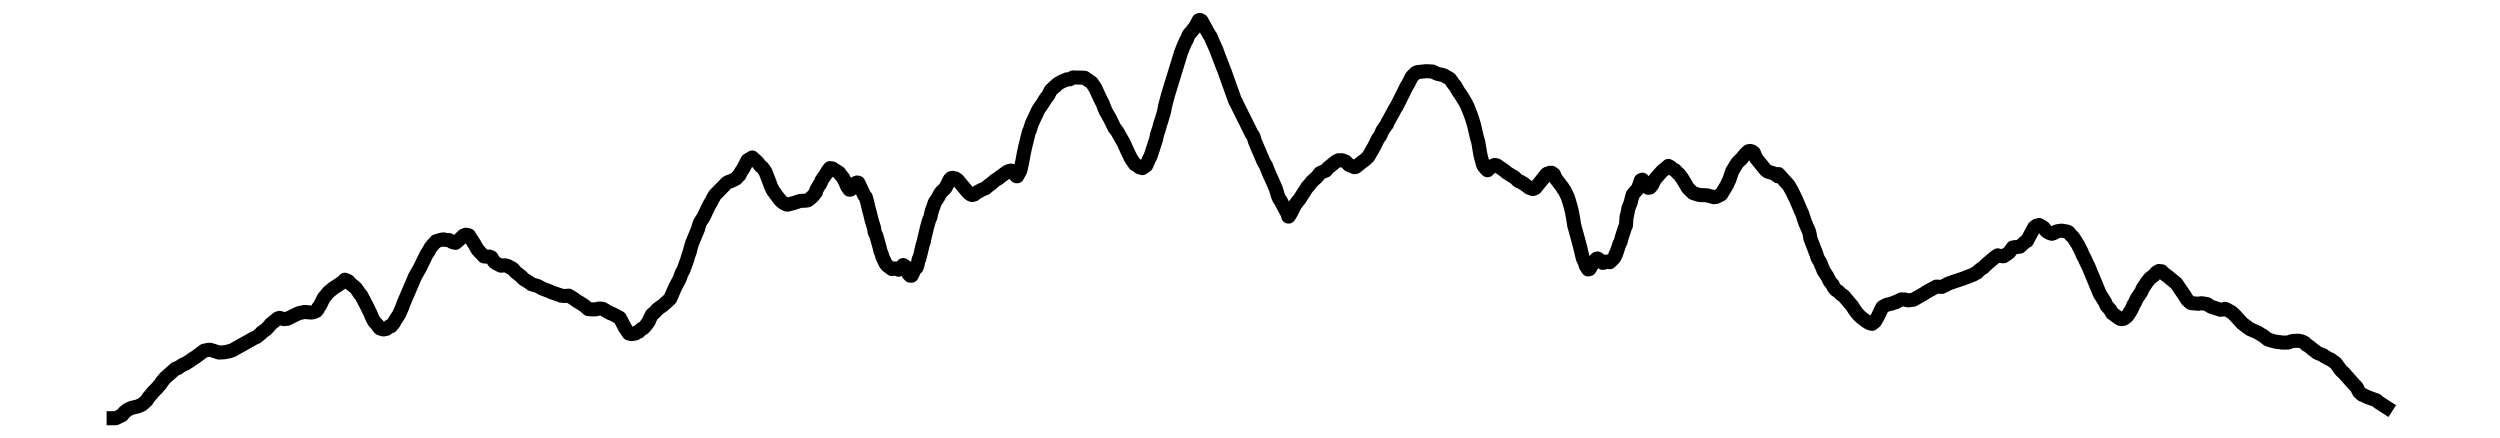 <svg xmlns="http://www.w3.org/2000/svg" xmlns:dc="http://purl.org/dc/elements/1.1/" xmlns:ns2="http://creativecommons.org/ns#" xmlns:rdf="http://www.w3.org/1999/02/22-rdf-syntax-ns#" width="698.4pt" height="122.4pt" viewBox="0 0 698.4 122.4" version="1.1">
 <defs>
  <style type="text/css">*{stroke-linejoin: round; stroke-linecap: butt}</style>
 </defs>
 <g id="figure_1">
  <g id="patch_1">
   <path d="M 0 122.4  L 698.4 122.4  L 698.4 0  L 0 0  z " style="fill: #ffffff" />
  </g>
  <g id="axes_1">
   <g id="line2d_1">
    <path d="M 31.745 116.836  L 32.328 116.836  L 34.136 115.963  L 34.735 115.177  L 35.133 114.915  L 35.458 114.565  L 36.688 113.954  L 38.607 113.517  L 38.874 113.343  L 39.613 113.081  L 40.91 111.945  L 41.557 110.985  L 42.79 109.5  L 43.913 108.364  L 44.497 107.666  L 44.699 107.491  L 45.394 106.443  L 46.309 105.395  L 46.926 104.871  L 49.083 102.949  L 49.621 102.862  L 51.023 101.901  L 51.769 101.639  L 52.405 101.202  L 53.163 100.766  L 53.426 100.504  L 54.681 99.717  L 57.028 97.971  L 58.321 97.709  L 58.733 97.709  L 61.206 98.495  L 62.647 98.407  L 64.058 98.145  L 64.177 98.058  L 64.864 97.883  L 71.089 94.39  L 71.709 94.128  L 72.162 93.778  L 72.973 93.08  L 73.164 92.818  L 74.32 92.031  L 75.299 90.983  L 75.625 90.547  L 76.605 89.761  L 77.384 89.149  L 77.559 88.975  L 78.094 88.8  L 79.287 89.149  L 80.249 89.062  L 83.452 87.49  L 85.115 87.14  L 86.835 87.315  L 87.554 87.228  L 88.354 86.878  L 88.792 86.354  L 88.929 85.918  L 89.377 85.394  L 90.401 83.297  L 91.759 81.638  L 93.248 80.415  L 94.624 79.542  L 94.933 79.28  L 95.553 78.93  L 96.362 78.144  L 97.226 78.494  L 97.469 78.668  L 97.97 79.367  L 98.278 79.542  L 99.432 80.502  L 100.569 82.162  L 100.863 82.424  L 102.47 85.481  L 103.012 86.616  L 103.41 87.402  L 103.991 88.8  L 104.5 89.761  L 105.357 90.721  L 105.489 90.809  L 105.687 91.245  L 106.184 91.769  L 107.109 92.031  L 107.986 91.857  L 108.895 91.071  L 109.221 91.158  L 110.038 90.197  L 110.334 89.586  L 111.469 87.839  L 112.394 85.743  L 112.648 84.957  L 115.756 77.707  L 115.836 77.445  L 117.32 74.825  L 119.228 70.895  L 119.587 70.458  L 120.29 69.148  L 120.737 68.624  L 120.913 68.362  L 121.648 67.663  L 121.802 67.401  L 123.297 66.965  L 123.904 66.877  L 124.641 67.052  L 125.39 67.052  L 126.442 67.663  L 127.285 67.838  L 128.399 66.877  L 129.458 65.829  L 130.16 65.567  L 130.985 65.742  L 132.545 68.187  L 133.429 69.759  L 133.663 69.934  L 133.9 70.283  L 134.756 71.157  L 135.134 71.594  L 135.387 71.681  L 136.729 71.681  L 137.332 71.943  L 137.433 72.205  L 138.141 73.253  L 138.857 73.69  L 139.918 74.214  L 141.149 74.127  L 142.014 74.389  L 142.436 74.738  L 142.992 74.913  L 143.447 75.262  L 143.883 75.873  L 145.76 77.358  L 146.19 77.882  L 148.134 79.105  L 148.405 79.367  L 150.178 79.891  L 151.656 80.677  L 153.755 81.463  L 154.044 81.638  L 156.607 82.511  L 156.73 82.599  L 157.669 82.686  L 158.908 82.599  L 160.464 83.559  L 161.01 83.996  L 162.596 84.957  L 163.265 85.394  L 164.342 86.354  L 165.841 86.442  L 166.801 86.354  L 167.356 86.18  L 168.351 86.267  L 170.131 87.315  L 170.241 87.315  L 170.465 87.49  L 171.19 87.752  L 173.146 88.8  L 174.059 90.547  L 174.651 91.682  L 175.683 93.167  L 176.469 93.342  L 176.881 93.254  L 177.501 93.167  L 178.25 92.643  L 178.499 92.643  L 179.222 91.857  L 179.723 91.682  L 180.233 91.158  L 181.218 89.848  L 181.487 89.149  L 182.097 87.926  L 183.008 87.14  L 183.394 86.704  L 183.8 86.267  L 185.187 85.306  L 187.217 83.472  L 188.623 80.24  L 189.919 77.795  L 190.104 77.183  L 190.376 76.485  L 190.471 76.223  L 190.927 75.437  L 191.948 72.642  L 192.319 71.332  L 192.68 70.371  L 192.821 69.759  L 193.057 68.886  L 193.374 67.838  L 195.069 63.82  L 195.196 63.122  L 195.37 62.685  L 195.553 62.161  L 196.566 60.589  L 197.018 59.628  L 197.507 58.58  L 198.424 56.746  L 198.549 56.658  L 199.202 55.348  L 199.352 55.173  L 199.641 54.562  L 203.048 51.068  L 203.737 50.719  L 204.168 50.632  L 205.708 49.846  L 206.141 49.234  L 206.546 48.972  L 207.011 48.011  L 207.492 47.313  L 208.078 46.265  L 208.758 44.867  L 208.828 44.78  L 210.154 43.994  L 211.586 45.304  L 212.429 46.352  L 213.041 46.876  L 213.524 47.575  L 213.793 47.924  L 214.695 50.195  L 215.432 52.204  L 215.961 53.252  L 217.178 54.911  L 218.061 56.047  L 218.799 56.658  L 219.628 57.095  L 219.973 57.182  L 221.978 56.658  L 223.474 56.134  L 225.202 56.047  L 225.661 55.96  L 226.276 55.523  L 227.143 54.737  L 227.933 53.689  L 228.09 52.99  L 228.326 52.641  L 228.778 51.767  L 228.977 51.592  L 229.368 50.894  L 229.468 50.457  L 230.912 48.361  L 231.167 47.837  L 231.837 46.963  L 232.544 47.051  L 234.447 48.273  L 234.651 48.623  L 235.512 49.671  L 236.284 51.156  L 236.567 51.942  L 237.295 52.99  L 237.519 52.99  L 237.821 52.815  L 238.534 51.505  L 238.839 51.243  L 239.462 50.981  L 239.795 51.068  L 241.467 54.649  L 241.878 55.086  L 242.421 57.095  L 242.709 58.405  L 243.071 59.715  L 243.509 61.549  L 244.144 63.558  L 244.345 64.868  L 244.832 65.916  L 245.757 69.235  L 245.904 69.934  L 246.43 71.332  L 246.513 71.768  L 247.393 73.602  L 247.789 74.127  L 249.178 75.175  L 250.053 75  L 251.037 75.349  L 251.828 74.651  L 252.308 74.039  L 252.996 74.476  L 253.771 76.485  L 254.267 77.009  L 254.665 77.009  L 254.979 76.397  L 255.54 75.175  L 256.059 74.738  L 256.26 74.214  L 256.667 72.38  L 256.848 72.205  L 257.835 68.1  L 258.096 67.489  L 258.158 66.877  L 258.355 66.091  L 258.709 64.606  L 258.962 63.558  L 259.127 62.947  L 259.398 61.986  L 259.663 61.2  L 259.962 60.589  L 260.125 59.628  L 260.416 58.58  L 260.794 57.619  L 261.031 56.833  L 261.131 56.571  L 262.066 55.173  L 262.55 54.213  L 262.991 53.601  L 263.559 53.077  L 264.149 52.466  L 265.339 50.108  L 265.705 49.758  L 266.043 49.671  L 266.27 49.758  L 266.887 49.846  L 267.454 50.195  L 270.523 53.863  L 271.071 54.3  L 271.604 54.475  L 272.226 54.3  L 273.099 53.601  L 273.577 53.427  L 273.926 53.165  L 275.389 52.553  L 275.848 52.117  L 276.595 51.505  L 276.711 51.505  L 277.98 50.37  L 279.041 49.758  L 279.152 49.584  L 281.102 48.186  L 281.443 47.924  L 282.236 47.662  L 282.475 47.662  L 283.977 49.234  L 284.178 49.234  L 285.071 47.575  L 285.515 45.479  L 286.008 42.858  L 286.409 40.937  L 286.836 39.277  L 287.428 36.832  L 287.674 36.395  L 288.244 34.561  L 290.086 30.631  L 291.402 28.709  L 292.146 27.486  L 292.79 26.7  L 293.545 25.215  L 294.665 24.167  L 294.883 24.08  L 295.126 23.731  L 295.86 23.207  L 296.843 22.683  L 297.936 22.246  L 298.071 22.158  L 298.854 22.158  L 299.754 21.634  L 303.008 21.722  L 305.004 23.119  L 305.941 24.517  L 306.882 26.526  L 307.702 28.272  L 307.96 28.709  L 308.81 30.893  L 309.997 32.989  L 311.331 35.696  L 312.185 36.832  L 312.702 37.793  L 313.108 38.491  L 313.945 39.976  L 314.927 42.16  L 315.937 44.256  L 317.073 45.915  L 317.865 46.352  L 318.241 46.701  L 319.15 46.963  L 320.182 46.265  L 320.435 45.741  L 320.877 44.693  L 321.412 43.644  L 322.11 41.548  L 322.417 40.587  L 322.93 39.015  L 323.234 37.618  L 323.358 37.181  L 323.837 35.784  L 324.059 34.823  L 324.395 33.862  L 325.129 31.417  L 325.258 30.805  L 325.488 29.582  L 326.27 26.613  L 329.914 14.734  L 330.052 14.385  L 330.629 12.9  L 330.801 12.551  L 331.323 11.328  L 331.395 11.328  L 331.601 10.979  L 331.934 10.018  L 332.317 9.407  L 332.81 8.883  L 333.626 7.835  L 333.708 7.835  L 334.887 5.651  L 335.224 5.564  L 335.673 5.826  L 337.773 9.669  L 338.191 10.193  L 338.571 11.153  L 339.857 14.036  L 340.294 15.259  L 342.278 20.412  L 345.012 28.098  L 345.258 28.447  L 345.652 29.32  L 349.7 37.443  L 350.143 38.055  L 350.592 39.539  L 353.02 45.217  L 353.679 46.352  L 354.587 48.623  L 355.39 50.37  L 355.747 51.156  L 356.474 52.903  L 357.018 54.737  L 357.344 55.523  L 357.745 56.047  L 358.605 57.706  L 359.644 59.628  L 359.907 60.501  L 360.01 60.501  L 360.569 59.628  L 361.82 57.182  L 362.832 55.872  L 363.002 55.698  L 365.286 52.117  L 365.41 52.117  L 366.291 50.981  L 366.677 50.544  L 367.862 49.496  L 368.746 48.361  L 369.666 47.924  L 370.388 47.662  L 370.937 46.963  L 373.215 45.129  L 373.901 44.78  L 374.989 44.78  L 375.897 45.129  L 376.871 46.09  L 378.383 46.701  L 378.783 46.614  L 380.537 45.217  L 381.284 44.693  L 382.282 43.732  L 383.88 40.937  L 384.995 38.666  L 385.565 37.967  L 386.118 36.657  L 386.15 36.657  L 386.378 36.22  L 387.108 35.172  L 387.462 34.736  L 387.623 34.212  L 389.331 31.155  L 389.777 30.281  L 390.196 29.67  L 392.93 24.167  L 393.365 23.469  L 394.377 21.46  L 395.525 20.324  L 395.933 20.15  L 398.397 19.888  L 400.188 19.975  L 401.438 20.586  L 403.285 21.023  L 405.006 21.984  L 405.655 22.857  L 406.047 23.469  L 406.481 23.905  L 407.478 25.652  L 408.112 26.526  L 408.643 27.399  L 409.286 28.447  L 409.886 29.582  L 410.692 31.591  L 411.127 32.814  L 411.755 34.823  L 412.63 38.579  L 412.96 39.627  L 413.408 42.334  L 413.637 43.557  L 414.038 45.042  L 414.207 45.741  L 414.457 46.352  L 415.33 47.4  L 415.554 47.575  L 416.907 46.352  L 417.577 46.09  L 418.093 46.177  L 420.3 47.662  L 420.736 48.099  L 422.669 49.322  L 422.962 49.409  L 424.127 50.544  L 424.873 50.806  L 425.159 51.068  L 425.45 51.156  L 427.202 52.466  L 428.198 52.815  L 428.88 52.553  L 431.167 49.758  L 431.945 48.71  L 432.195 48.536  L 432.264 48.623  L 432.951 48.273  L 433.479 48.273  L 434.1 48.71  L 434.589 49.846  L 436.257 52.029  L 436.541 52.379  L 436.669 52.728  L 437.066 53.165  L 438.012 55.173  L 438.696 57.444  L 439.065 58.842  L 439.463 60.938  L 439.773 62.947  L 441.214 68.187  L 442.161 72.118  L 442.672 73.166  L 443.029 74.301  L 443.658 75.262  L 444.025 75.175  L 445.3 73.078  L 445.983 72.292  L 446.26 72.205  L 446.959 72.642  L 447.155 72.904  L 447.71 73.428  L 448.285 73.34  L 448.892 73.078  L 449.196 73.166  L 449.717 73.253  L 450.942 72.03  L 451.212 71.506  L 451.305 71.07  L 451.429 71.07  L 452.425 68.1  L 452.686 67.663  L 453.263 65.654  L 453.963 63.558  L 454.231 62.947  L 454.387 60.676  L 454.39 60.501  L 454.54 60.152  L 454.919 58.143  L 455.625 56.396  L 455.635 56.134  L 456.106 54.387  L 457.132 53.165  L 457.518 52.815  L 458.007 51.505  L 458.381 50.37  L 458.816 50.195  L 459.514 50.894  L 459.862 51.505  L 460.291 52.291  L 460.465 52.466  L 460.95 52.379  L 461.323 51.942  L 461.589 51.592  L 462.068 50.544  L 462.521 49.846  L 464.313 47.837  L 466.08 46.352  L 466.744 46.701  L 466.977 47.051  L 467.974 47.575  L 468.746 48.448  L 469.044 48.623  L 469.944 49.846  L 471.552 52.553  L 472.893 53.863  L 473.034 53.951  L 474.716 54.475  L 476.896 54.562  L 478.786 55.086  L 479.474 54.999  L 480.844 54.3  L 482.519 51.505  L 482.666 51.068  L 483.118 50.195  L 483.902 47.837  L 485.284 45.566  L 485.937 44.867  L 486.459 44.43  L 487.648 42.946  L 488.445 42.247  L 488.935 42.16  L 489.494 42.334  L 489.958 42.684  L 490.545 44.168  L 493.231 47.487  L 493.796 47.924  L 494.936 48.273  L 495.308 48.361  L 496.11 48.798  L 496.627 49.234  L 496.85 48.623  L 499.687 51.767  L 500.593 53.339  L 501.809 55.872  L 503.18 59.104  L 503.446 59.628  L 504.271 62.161  L 504.878 63.558  L 505.384 64.694  L 505.642 65.916  L 505.742 66.615  L 507.455 71.07  L 507.785 72.118  L 508.508 73.34  L 509.46 75.699  L 510.007 76.485  L 510.207 76.834  L 510.457 77.183  L 511.2 78.668  L 512.036 79.629  L 512.184 80.153  L 512.784 80.939  L 513.692 81.551  L 514.251 82.162  L 515.058 82.686  L 517.482 85.568  L 517.85 86.18  L 518.515 87.14  L 519.247 88.014  L 519.883 88.625  L 521.389 89.761  L 522.239 90.285  L 522.974 90.459  L 523.779 89.848  L 524.501 88.625  L 525.793 85.918  L 526.067 85.656  L 527.105 85.131  L 528.578 84.782  L 529.335 84.433  L 529.606 84.433  L 530.593 83.909  L 531.145 83.647  L 531.998 83.647  L 533.034 83.909  L 534.515 83.734  L 537.584 81.987  L 537.915 81.725  L 538.532 81.376  L 540.948 80.066  L 542.448 80.153  L 543.578 79.629  L 543.8 79.454  L 544.83 79.018  L 548.485 77.795  L 551.406 76.659  L 551.898 76.31  L 552.354 76.135  L 552.812 75.611  L 553.616 75  L 554.072 74.738  L 555.024 73.777  L 557.186 71.943  L 558.073 71.332  L 558.823 71.506  L 559.735 71.594  L 561.283 70.546  L 562.281 69.148  L 562.814 69.061  L 563.689 68.973  L 564.306 68.886  L 565.058 68.187  L 565.726 67.576  L 566.246 67.314  L 567.034 65.829  L 568.269 63.558  L 568.935 63.034  L 569.675 62.859  L 570.852 63.558  L 571.502 64.344  L 571.717 64.606  L 572.628 65.13  L 573.213 65.305  L 573.965 65.043  L 574.414 64.694  L 575.181 64.519  L 575.951 64.432  L 577.487 64.694  L 577.852 64.868  L 578.1 65.13  L 578.443 65.654  L 578.99 66.091  L 579.481 66.79  L 580.384 68.187  L 581.55 70.458  L 581.795 71.157  L 582.509 72.467  L 582.621 72.816  L 583.442 74.476  L 586.594 82.075  L 588.075 84.433  L 588.476 85.394  L 589.511 86.529  L 590.021 87.49  L 590.66 87.926  L 591.58 88.625  L 592.253 89.062  L 592.624 89.149  L 593.267 89.062  L 594.151 88.45  L 594.602 87.839  L 595.366 86.616  L 595.741 85.83  L 596.01 85.131  L 596.418 84.52  L 596.892 83.472  L 598.183 81.551  L 598.575 80.59  L 599.41 79.367  L 599.485 79.192  L 600.571 77.795  L 601.829 76.834  L 602.162 76.397  L 602.378 76.135  L 603.123 75.699  L 603.91 75.786  L 603.988 75.961  L 604.937 76.747  L 605.658 77.271  L 607.991 79.192  L 610.365 82.686  L 610.994 83.734  L 611.815 84.52  L 612.183 84.695  L 613.389 84.782  L 614.034 84.869  L 615.034 84.695  L 616.599 84.957  L 617.599 85.656  L 620.287 86.529  L 621.144 86.442  L 621.587 86.267  L 622.201 86.529  L 622.47 86.704  L 623.412 87.228  L 624.017 87.752  L 624.599 88.363  L 626.432 90.372  L 628.545 91.944  L 630.179 92.643  L 630.742 92.905  L 632.32 93.866  L 633.543 94.826  L 634.975 95.263  L 636.157 95.525  L 637.198 95.612  L 637.44 95.7  L 639.171 95.7  L 640.098 95.35  L 640.602 95.263  L 641.986 95.176  L 642.984 95.35  L 643.879 95.787  L 644.292 96.311  L 644.577 96.399  L 645.62 97.185  L 645.856 97.447  L 646.619 97.971  L 647.2 98.495  L 649.079 99.281  L 649.2 99.455  L 650.609 100.242  L 651.083 100.416  L 652.509 101.464  L 654.049 103.56  L 654.946 104.347  L 655.057 104.521  L 657.609 107.404  L 658.38 108.19  L 659.028 109.5  L 659.909 110.286  L 660.265 110.373  L 661.269 110.897  L 663.938 111.858  L 664.481 112.382  L 666.655 113.779  L 666.655 113.779  " clip-path="url(#p9d1c074140)" style="fill: none; stroke: #000000; stroke-width:3.92; stroke-linecap: square" />
   </g>
  </g>
 </g>
 <defs>
  <clipPath id="p9d1c074140">
   <rect x="0" y="-0" width="698.4" height="122.4" />
  </clipPath>
 </defs>
</svg>